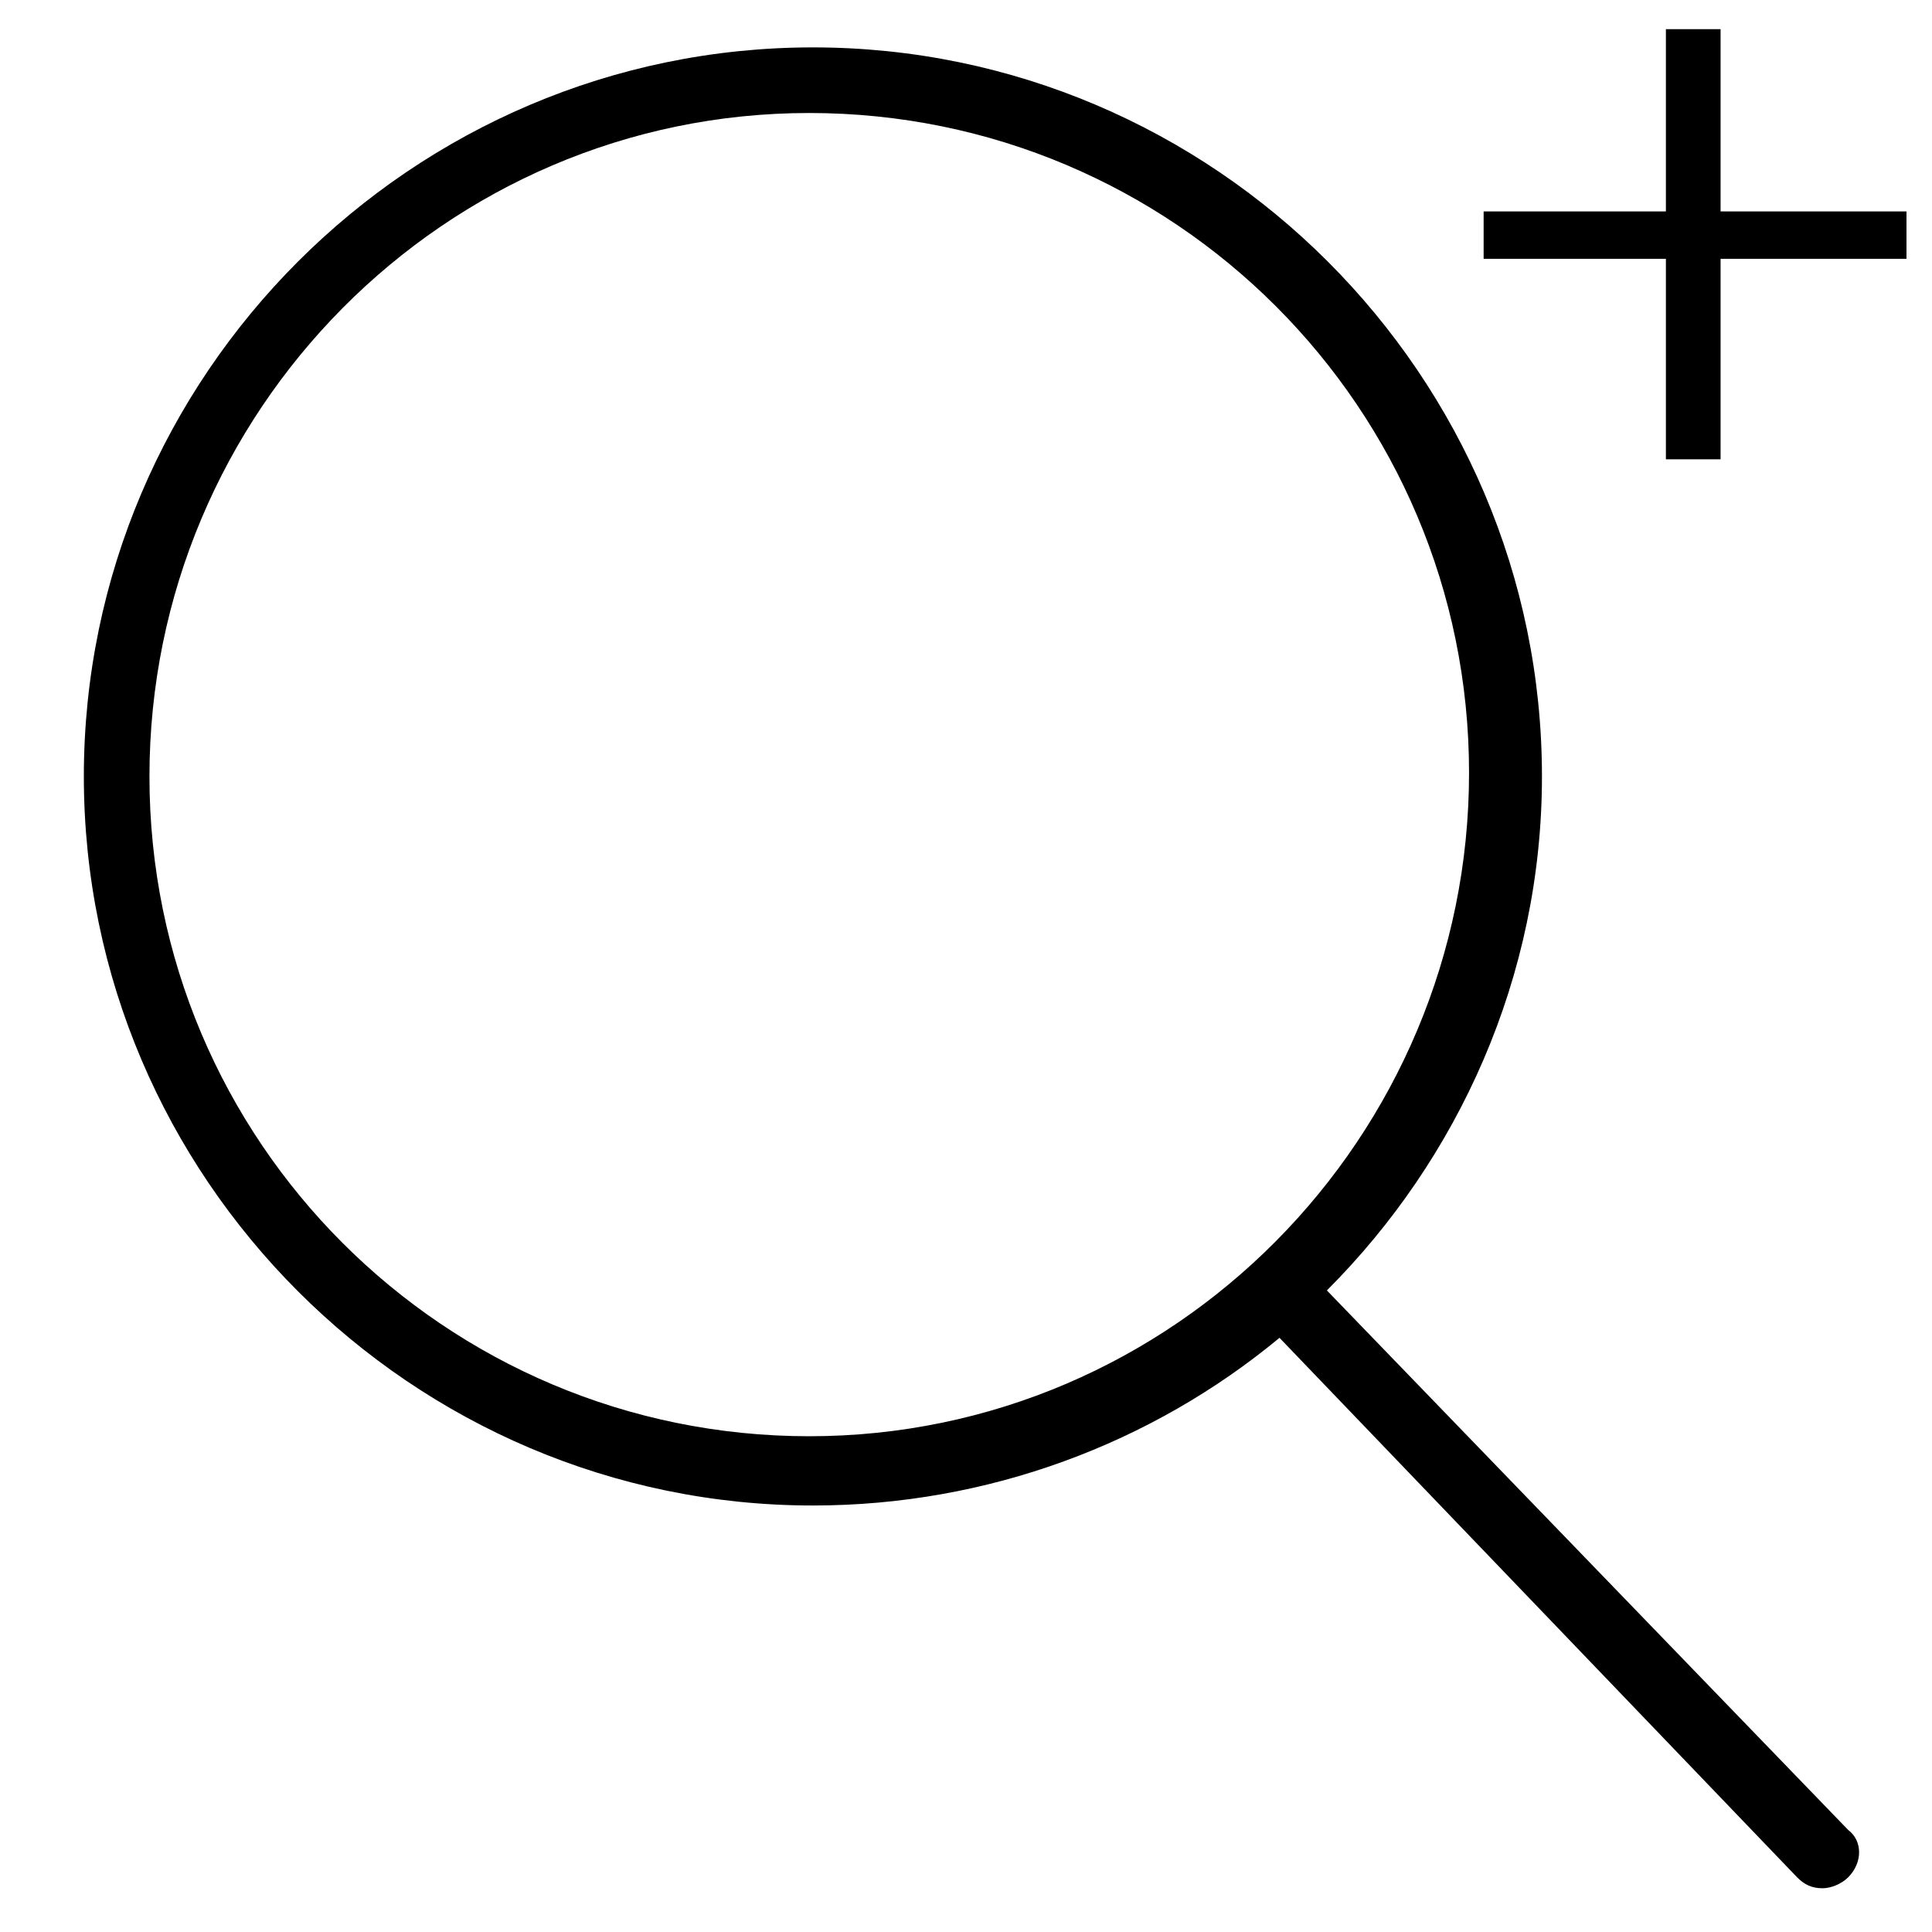 <?xml version="1.0" encoding="utf-8"?>
<!-- Generator: Adobe Illustrator 24.3.0, SVG Export Plug-In . SVG Version: 6.00 Build 0)  -->
<svg version="1.1" id="Capa_1" xmlns="http://www.w3.org/2000/svg" xmlns:xlink="http://www.w3.org/1999/xlink" x="0px" y="0px"
	 viewBox="0 0 53 53" style="enable-background:new 0 0 53 53;" xml:space="preserve">
<g>
	<path d="M36.4,35.4c3.6-3.6,5.9-8.6,5.9-14.1c0-11-9-20-20-20s-20,9-20,20s9,20,20,20c4.8,0,9.3-1.7,12.8-4.6l14.2,14.8
		c0.2,0.2,0.4,0.3,0.7,0.3c0.2,0,0.5-0.1,0.7-0.3c0.4-0.4,0.4-1,0-1.3L36.4,35.4z M22.2,39.4c-10,0-18.1-8.1-18.1-18.1
		S12.2,3.1,22.2,3.1s18.1,8.1,18.1,18.1S32.2,39.4,22.2,39.4z"/>
	<polygon points="47.2,5.8 47.2,0.8 45.7,0.8 45.7,5.8 40.7,5.8 40.7,7.1 45.7,7.1 45.7,12.6 47.2,12.6 47.2,7.1 52.3,7.1 52.3,5.8 
			"/>
</g>
</svg>
